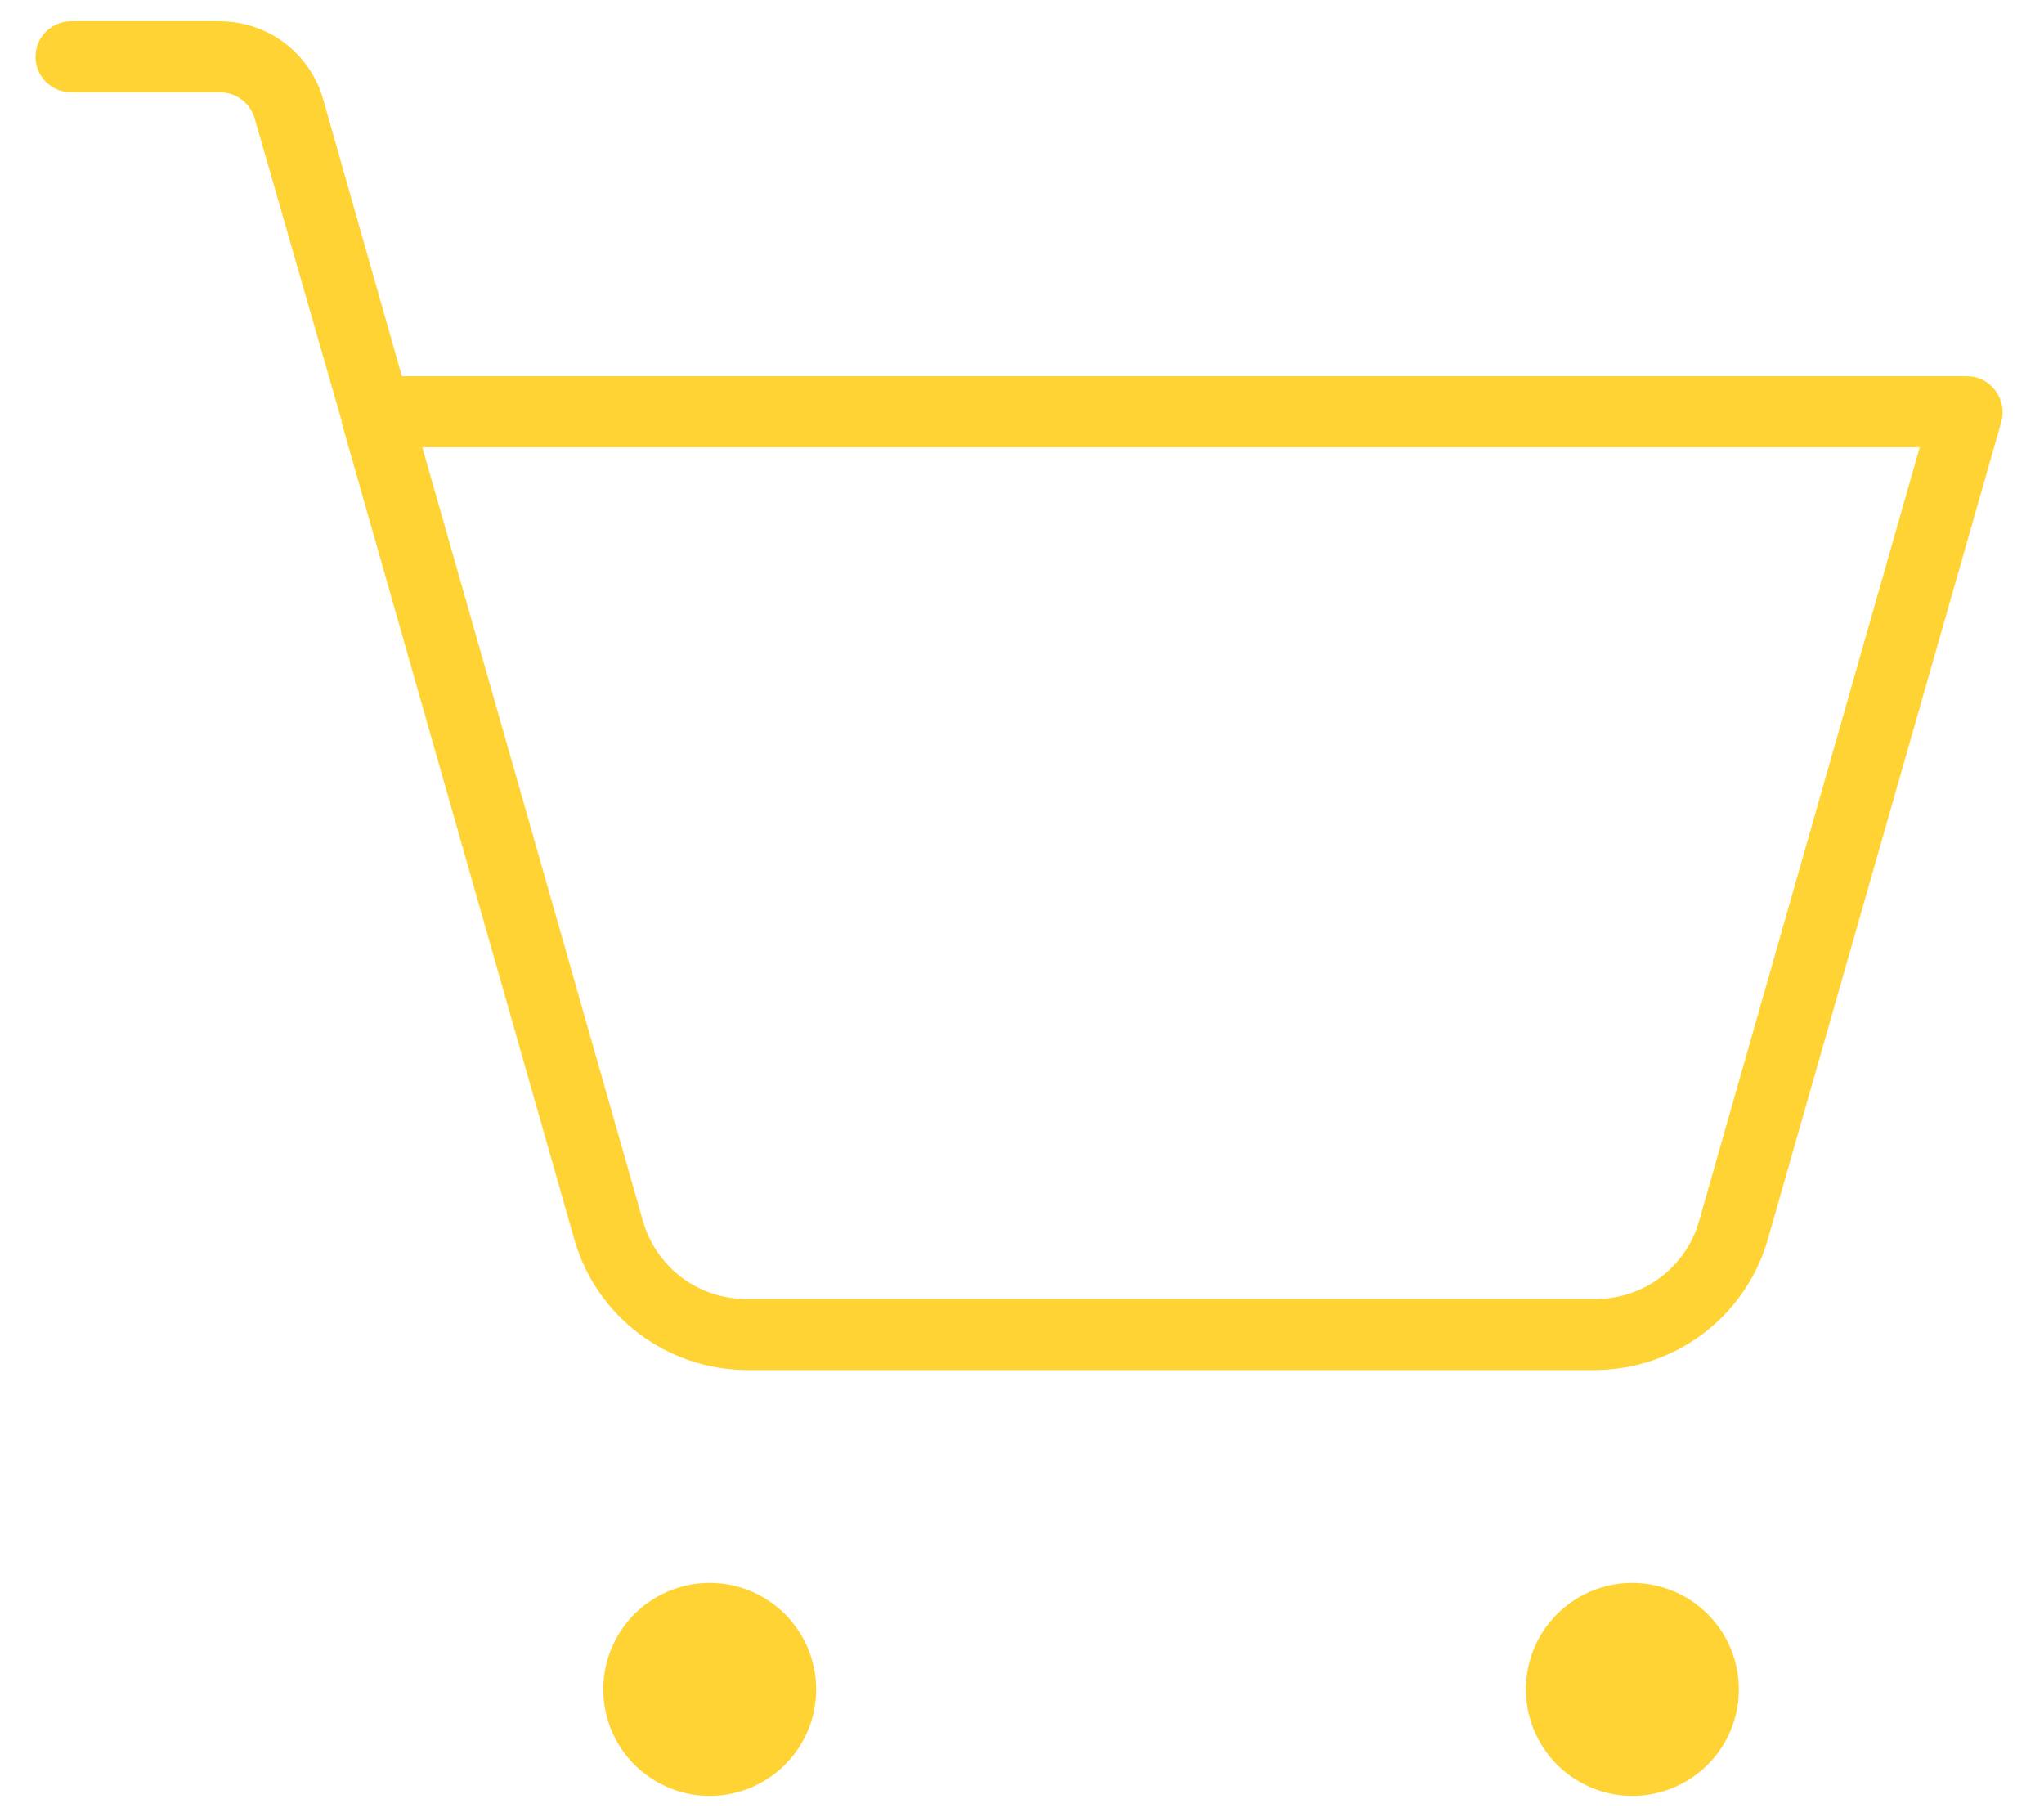 <svg width="27" height="24" viewBox="0 0 27 24" fill="none" xmlns="http://www.w3.org/2000/svg">
<path d="M10.781 22.312C10.781 22.591 10.699 22.863 10.544 23.094C10.39 23.325 10.17 23.505 9.913 23.612C9.656 23.718 9.373 23.746 9.101 23.692C8.828 23.637 8.577 23.503 8.381 23.307C8.184 23.11 8.05 22.86 7.996 22.587C7.942 22.314 7.969 22.031 8.076 21.774C8.182 21.517 8.362 21.298 8.594 21.143C8.825 20.989 9.097 20.906 9.375 20.906C9.748 20.906 10.106 21.054 10.369 21.318C10.633 21.582 10.781 21.939 10.781 22.312ZM21.562 20.906C21.284 20.906 21.012 20.989 20.781 21.143C20.55 21.298 20.37 21.517 20.263 21.774C20.157 22.031 20.129 22.314 20.183 22.587C20.238 22.86 20.372 23.11 20.568 23.307C20.765 23.503 21.015 23.637 21.288 23.692C21.561 23.746 21.844 23.718 22.101 23.612C22.358 23.505 22.577 23.325 22.732 23.094C22.886 22.863 22.969 22.591 22.969 22.312C22.969 21.939 22.821 21.582 22.557 21.318C22.293 21.054 21.936 20.906 21.562 20.906ZM26.438 5.566L23.344 16.395C23.198 16.883 22.9 17.311 22.493 17.617C22.086 17.923 21.591 18.09 21.082 18.094H9.855C9.346 18.09 8.852 17.923 8.445 17.617C8.037 17.311 7.739 16.883 7.594 16.395L4.512 5.578V5.555L3.363 1.559C3.333 1.461 3.273 1.375 3.191 1.314C3.108 1.253 3.009 1.219 2.906 1.219H0.938C0.813 1.219 0.694 1.169 0.606 1.081C0.518 0.994 0.469 0.874 0.469 0.75C0.469 0.626 0.518 0.506 0.606 0.419C0.694 0.331 0.813 0.281 0.938 0.281H2.906C3.213 0.282 3.511 0.381 3.756 0.565C4.001 0.749 4.18 1.007 4.266 1.301L5.309 4.969H25.98C26.053 4.968 26.125 4.984 26.191 5.017C26.256 5.05 26.312 5.097 26.355 5.156C26.4 5.214 26.43 5.28 26.445 5.352C26.459 5.423 26.456 5.496 26.438 5.566V5.566ZM25.359 5.906H5.578L8.496 16.137C8.582 16.431 8.761 16.689 9.006 16.873C9.251 17.056 9.549 17.156 9.855 17.156H21.082C21.388 17.156 21.686 17.056 21.931 16.873C22.176 16.689 22.355 16.431 22.441 16.137L25.359 5.906Z" fill="#FFD333"/>
</svg>
